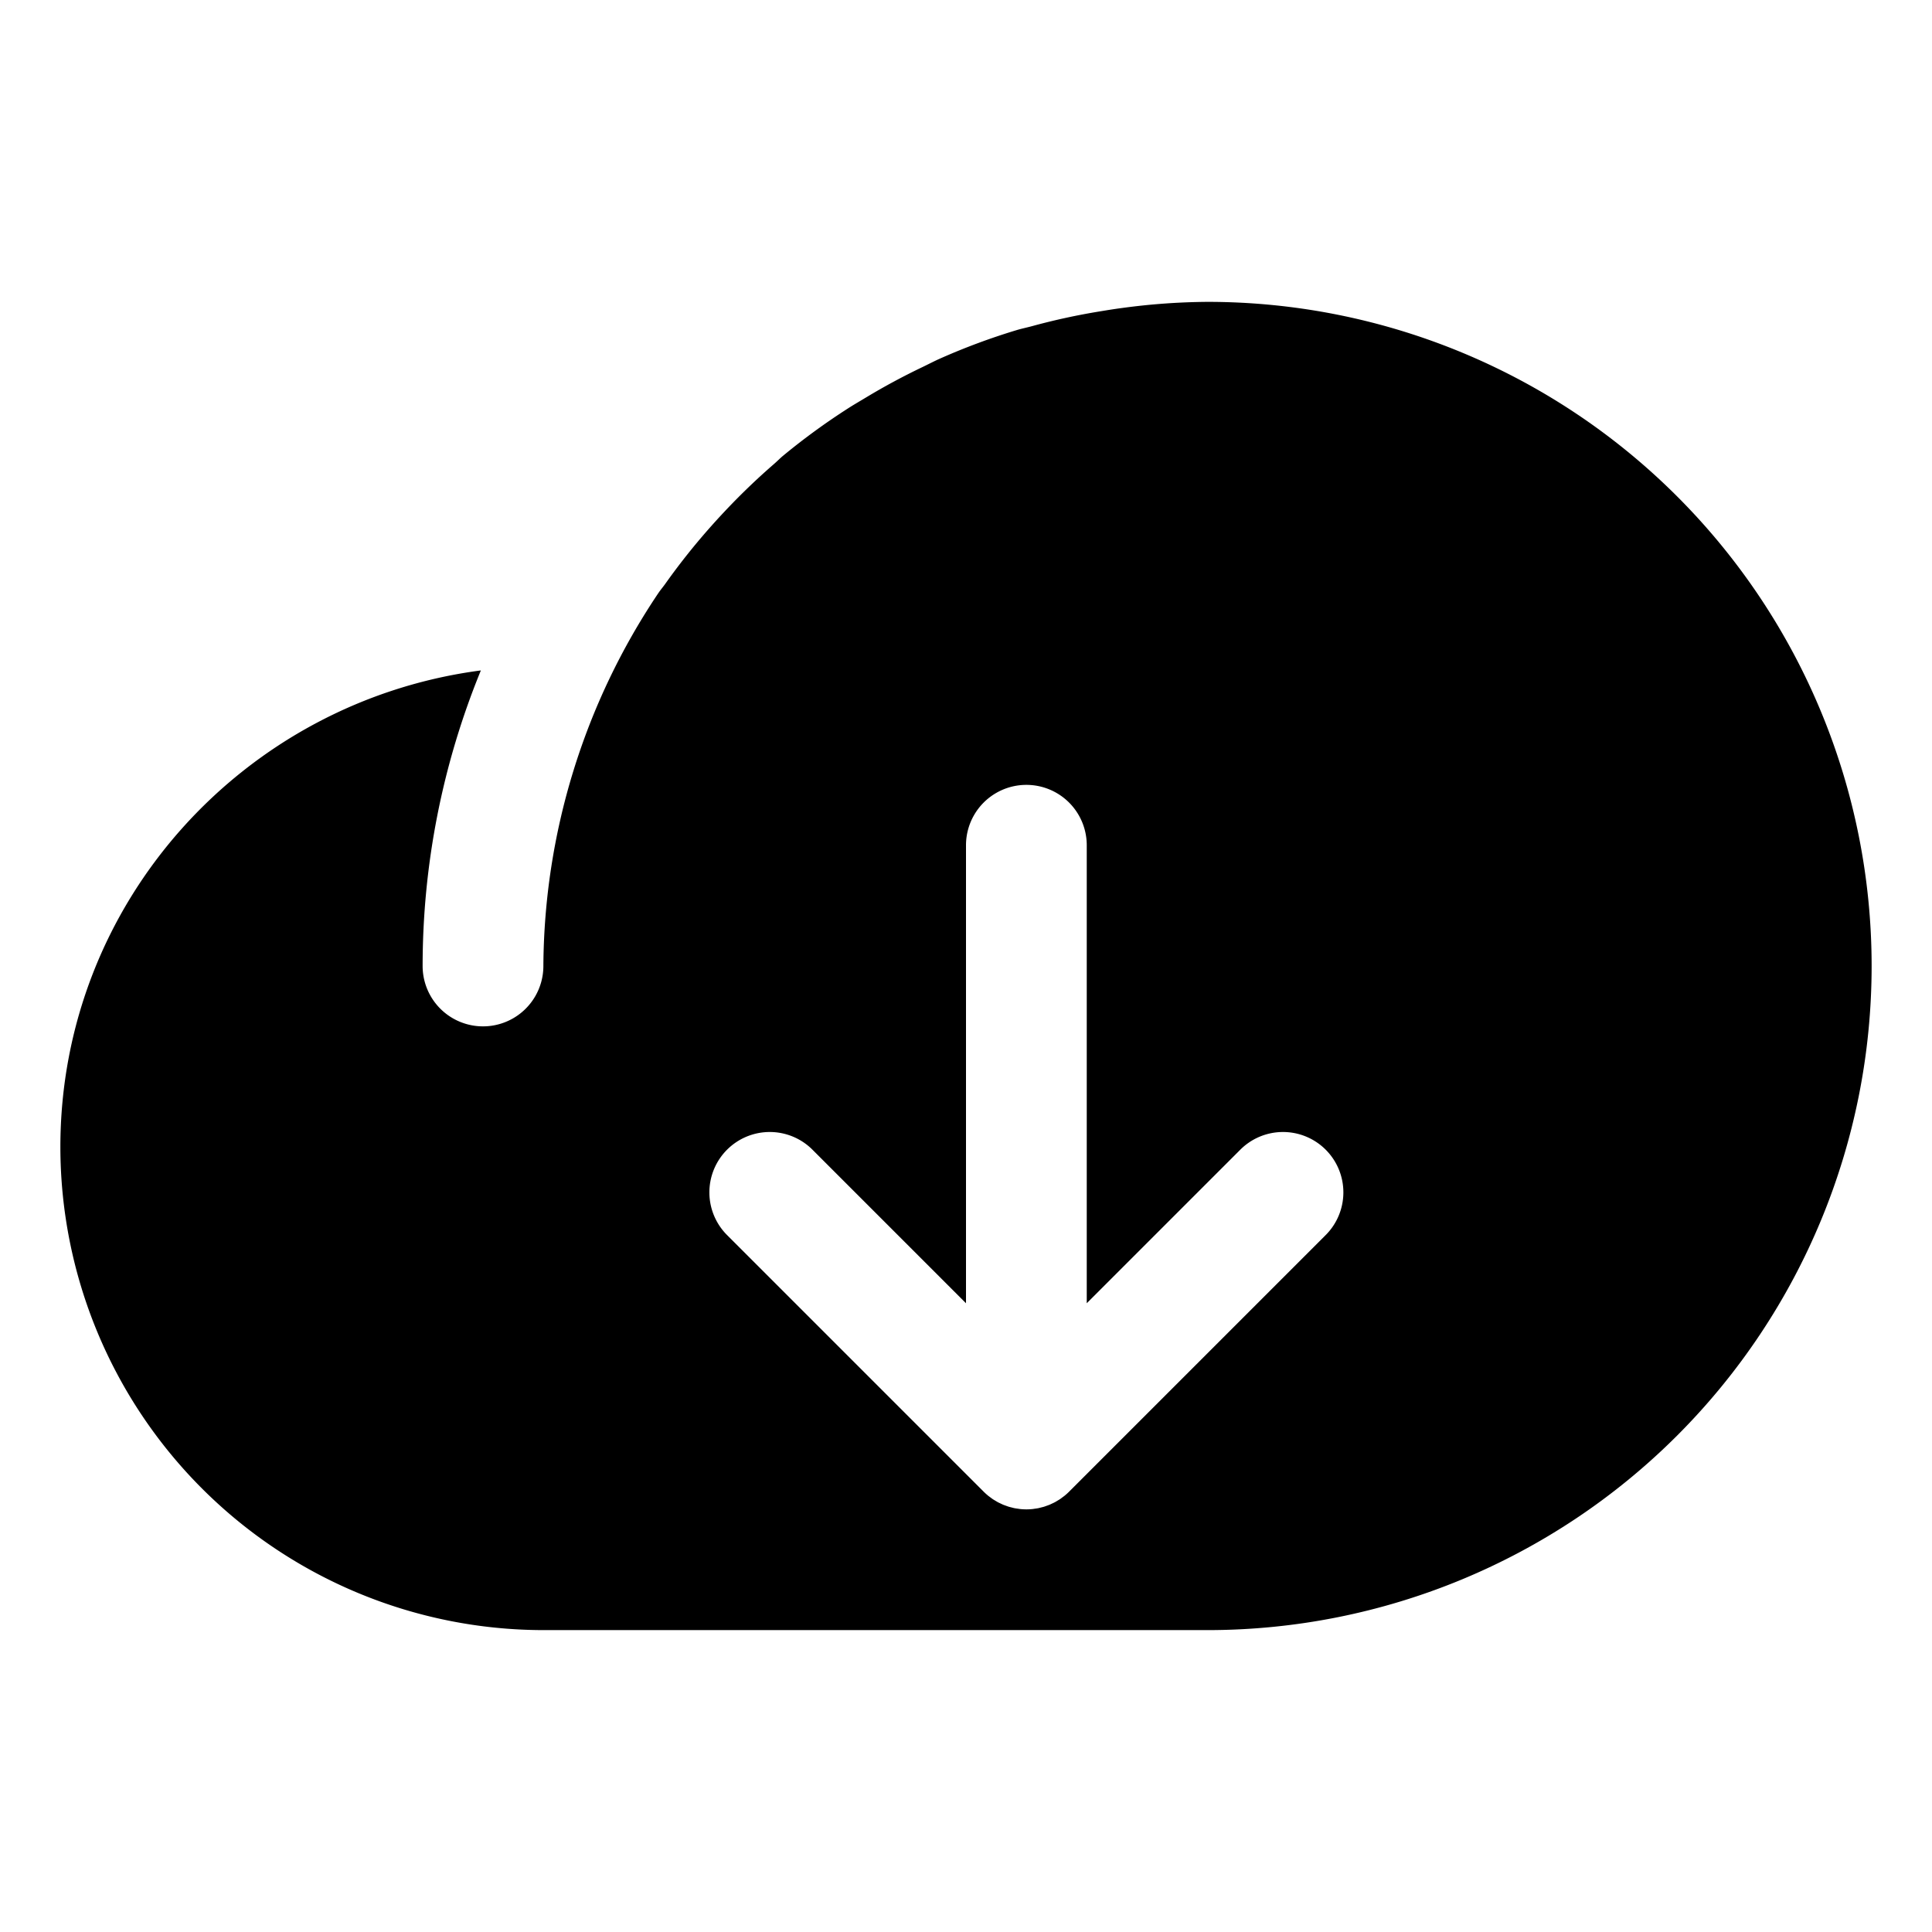 <svg id="Layer_1" data-name="Layer 1" xmlns="http://www.w3.org/2000/svg" viewBox="0 0 256 256">
  <rect x="0.005" width="256" height="256" fill="none"/>
  <rect width="256" height="256" fill="none"/>
  <path d="M160,39.998a88.011,88.011,0,0,0-11.31.812c-1.023.133-2.034.299-3.046.466a87.047,87.047,0,0,0-8.862,1.933c-.695.19-1.409.333-2.098.541a87.163,87.163,0,0,0-10.091,3.749c-.804.355-1.576.765-2.367,1.143q-3.858,1.844-7.502,4.042c-.814.491-1.641.965-2.438,1.482a88.583,88.583,0,0,0-8.536,6.233c-.412.344-.784.731-1.19,1.082a88.957,88.957,0,0,0-6.583,6.333q-1.059,1.126-2.081,2.288a88.486,88.486,0,0,0-5.735,7.246c-.292.413-.624.797-.909,1.215A89.481,89.481,0,0,0,72,127.998a8,8,0,0,1-16,0,103.347,103.347,0,0,1,7.717-39.162C32.363,92.948,8,119.545,8,151.998a64.068,64.068,0,0,0,64,64h88a88,88,0,0,0,0-176Zm15.598,123.718-33.937,33.937a7.957,7.957,0,0,1-.592.535c-.084.069-.172.128-.258.193-.123.093-.243.187-.371.273-.108.072-.22.134-.33.2-.113.068-.224.139-.341.201-.115.062-.234.114-.351.169-.119.056-.236.115-.358.166-.115.047-.232.085-.348.127-.13.047-.258.097-.391.137-.117.035-.236.061-.354.091-.134.034-.267.072-.404.099-.139.028-.279.044-.419.064-.118.017-.234.04-.354.051-.262.026-.526.04-.789.04s-.527-.014-.789-.04c-.12-.012-.236-.034-.354-.051-.14-.02-.28-.036-.419-.064-.137-.027-.27-.065-.404-.099-.118-.03-.237-.056-.354-.091-.133-.04-.261-.09-.391-.137-.116-.042-.233-.08-.348-.127-.122-.051-.239-.11-.358-.166-.118-.055-.236-.108-.351-.169-.117-.062-.228-.133-.341-.201-.11-.066-.222-.128-.33-.2-.128-.086-.249-.18-.371-.273-.086-.065-.174-.124-.258-.193a7.957,7.957,0,0,1-.592-.535l-33.937-33.937a8,8,0,1,1,11.313-11.313L128,172.687V112a8,8,0,0,1,16,0v60.687l20.284-20.284a8,8,0,1,1,11.313,11.313Z"/>
</svg>
